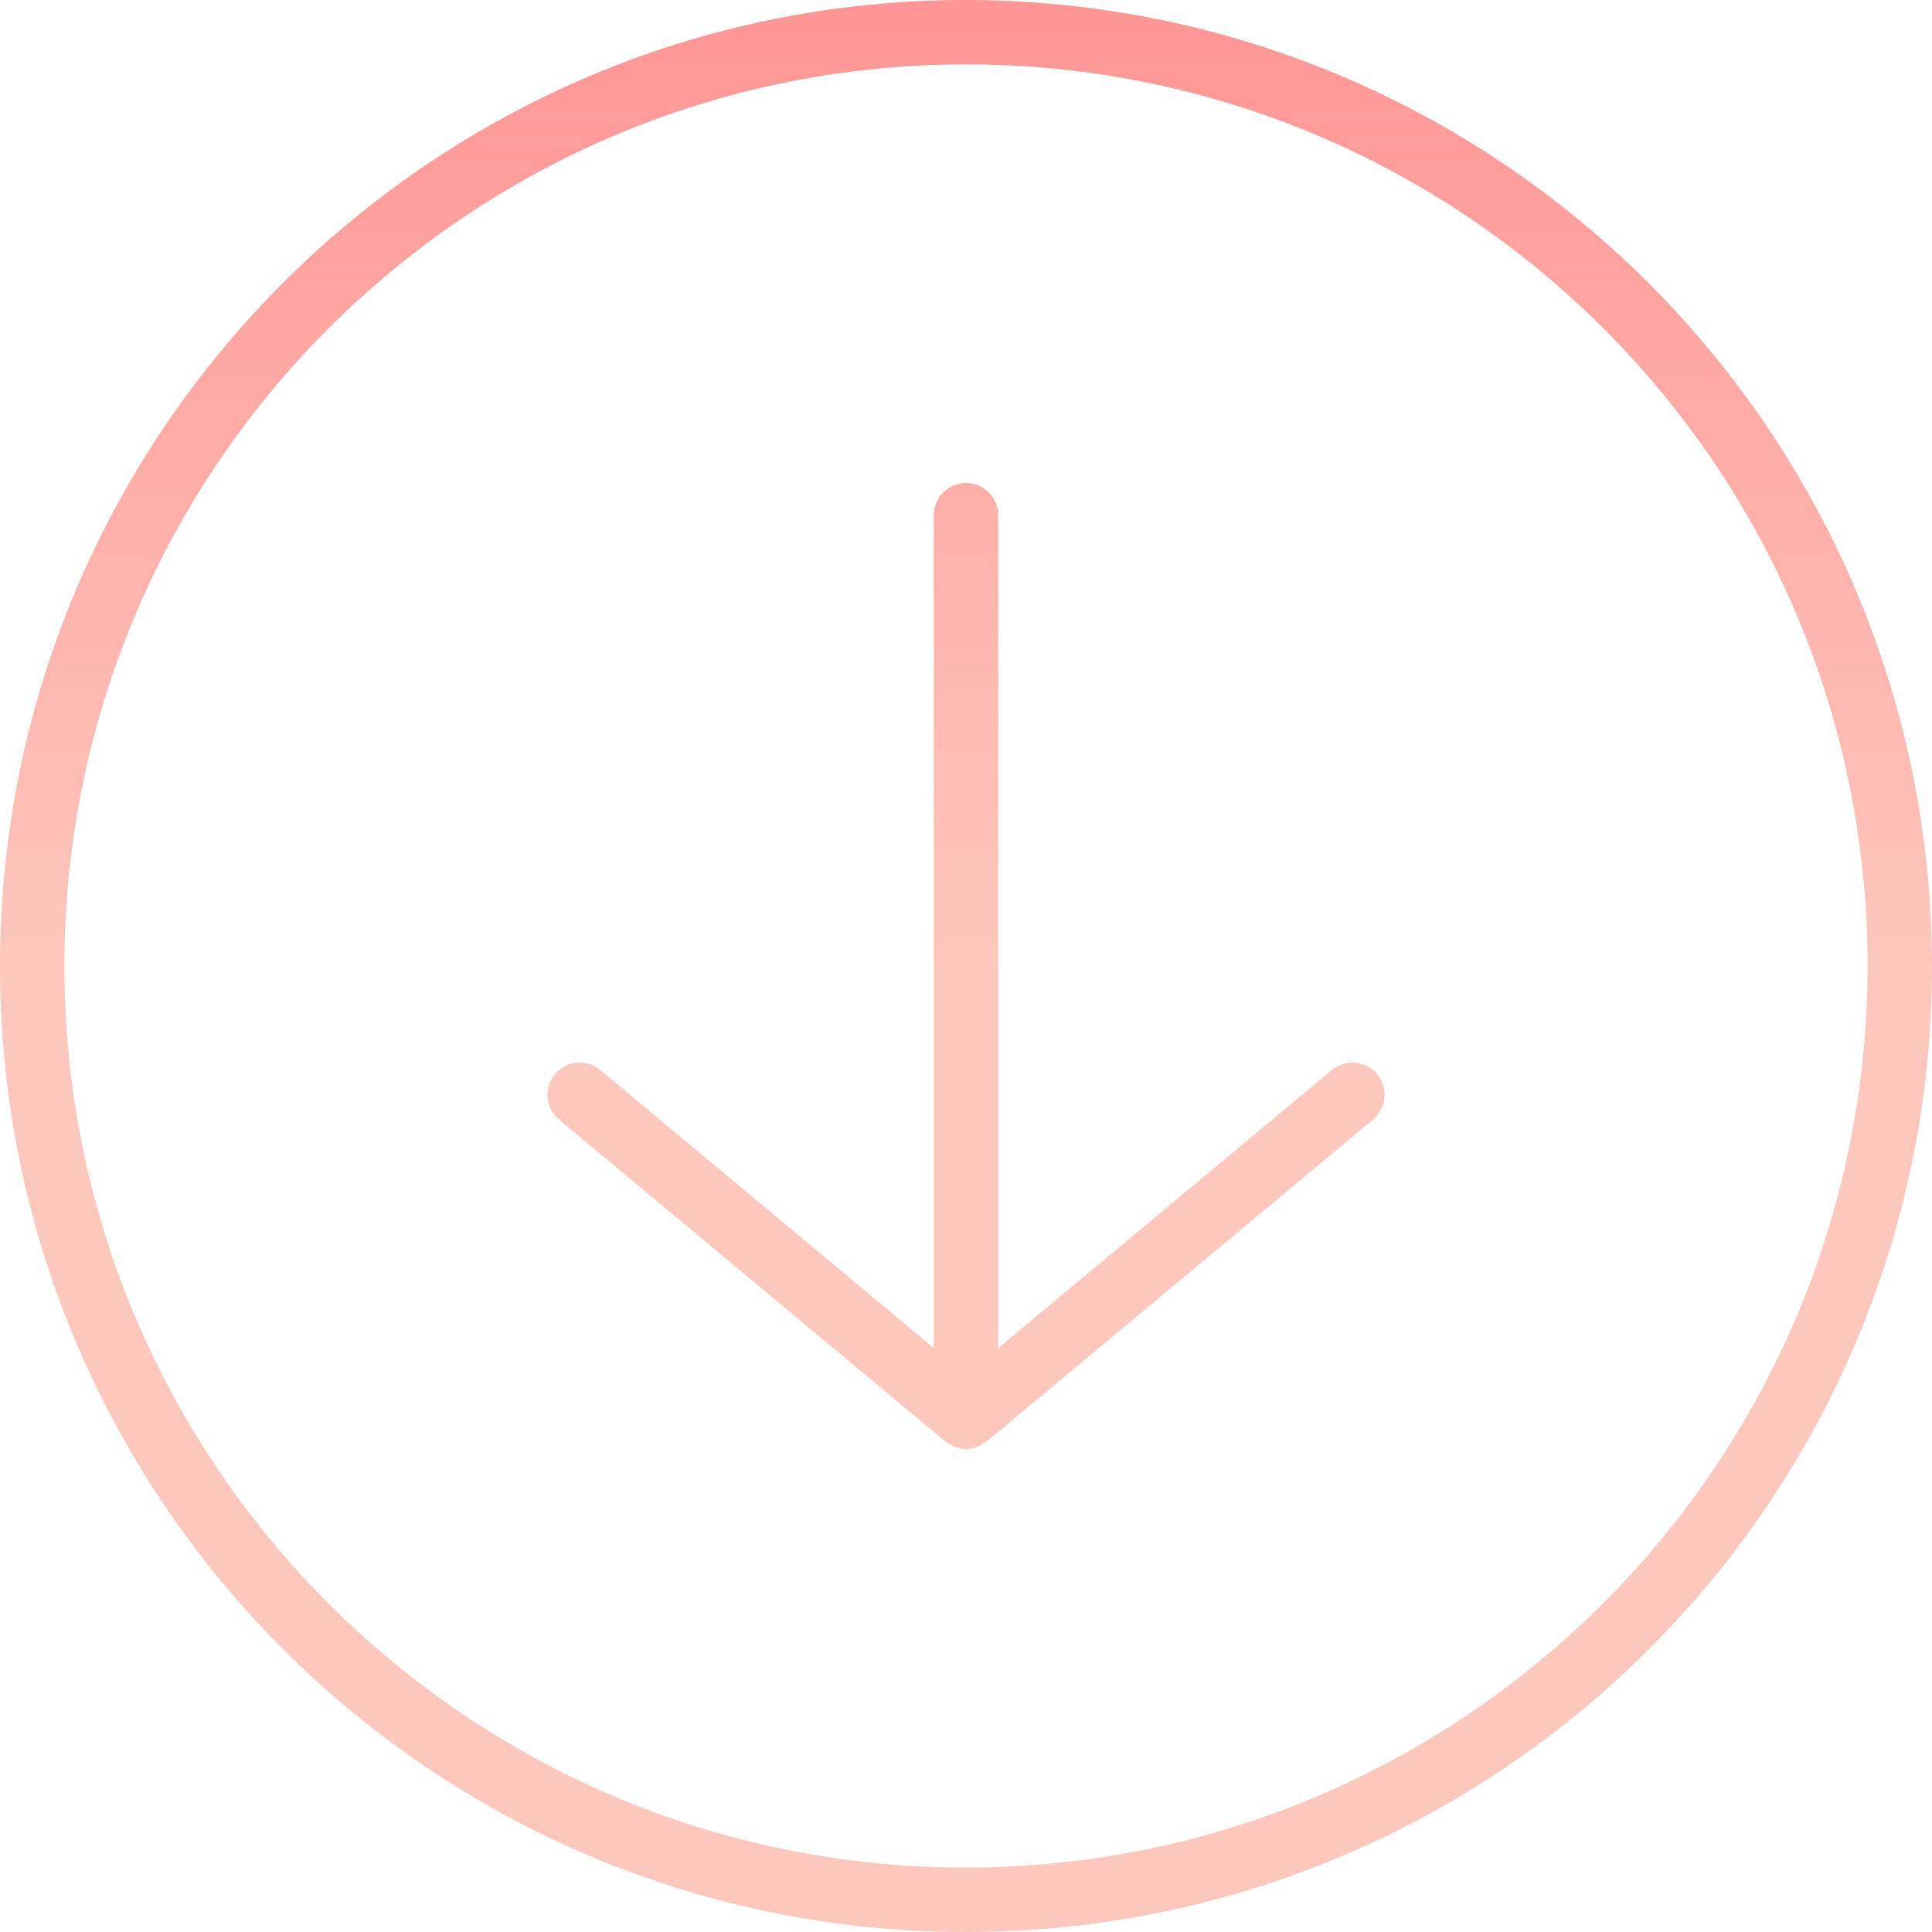 <svg height="480pt" viewBox="0 0 480 480" width="480pt" xmlns="http://www.w3.org/2000/svg" xmlns:xlink="http://www.w3.org/1999/xlink"><linearGradient id="linear0" gradientUnits="userSpaceOnUse" x1="240" x2="240" y1="480" y2="0"><stop offset="0" stop-color="#fcc7bd"/><stop offset=".056" stop-color="#fcc7bd"/><stop offset=".137" stop-color="#fcc7bd"/><stop offset=".235" stop-color="#fcc7bd"/><stop offset=".344" stop-color="#fcc7bd"/><stop offset=".462" stop-color="#fcc7bd"/><stop offset=".497" stop-color="#fcc7bd"/><stop offset="1" stop-color="#ff9595"/></linearGradient><path d="m240 0c-132.547 0-240 107.453-240 240s107.453 240 240 240 240-107.453 240-240c-.148-132.484-107.516-239.852-240-240zm0 464c-123.711 0-224-100.289-224-224s100.289-224 224-224 224 100.289 224 224c-.141 123.652-100.348 223.859-224 224zm102.152-197.121c2.824 3.395 2.367 8.438-1.023 11.266l-96 80c-.391.27-.809.508-1.242.703-.211.164-.434.312-.664.449-.102.047-.215.07-.328.117-.918.379-1.902.574-2.895.586-.992-.012-1.969-.211-2.887-.586-.113-.039-.227-.07-.328-.117-.23-.137-.453-.285-.664-.449-.434-.195-.852-.434-1.242-.703l-96-80c-3.391-2.832-3.848-7.879-1.016-11.273 2.832-3.391 7.879-3.848 11.273-1.016l82.863 69.066v-206.922c0-4.418 3.582-8 8-8s8 3.582 8 8v206.922l82.871-69.066c1.633-1.363 3.738-2.02 5.852-1.828 2.117.191 4.07 1.219 5.43 2.852zm0 0" fill="url(#linear0)"/></svg>